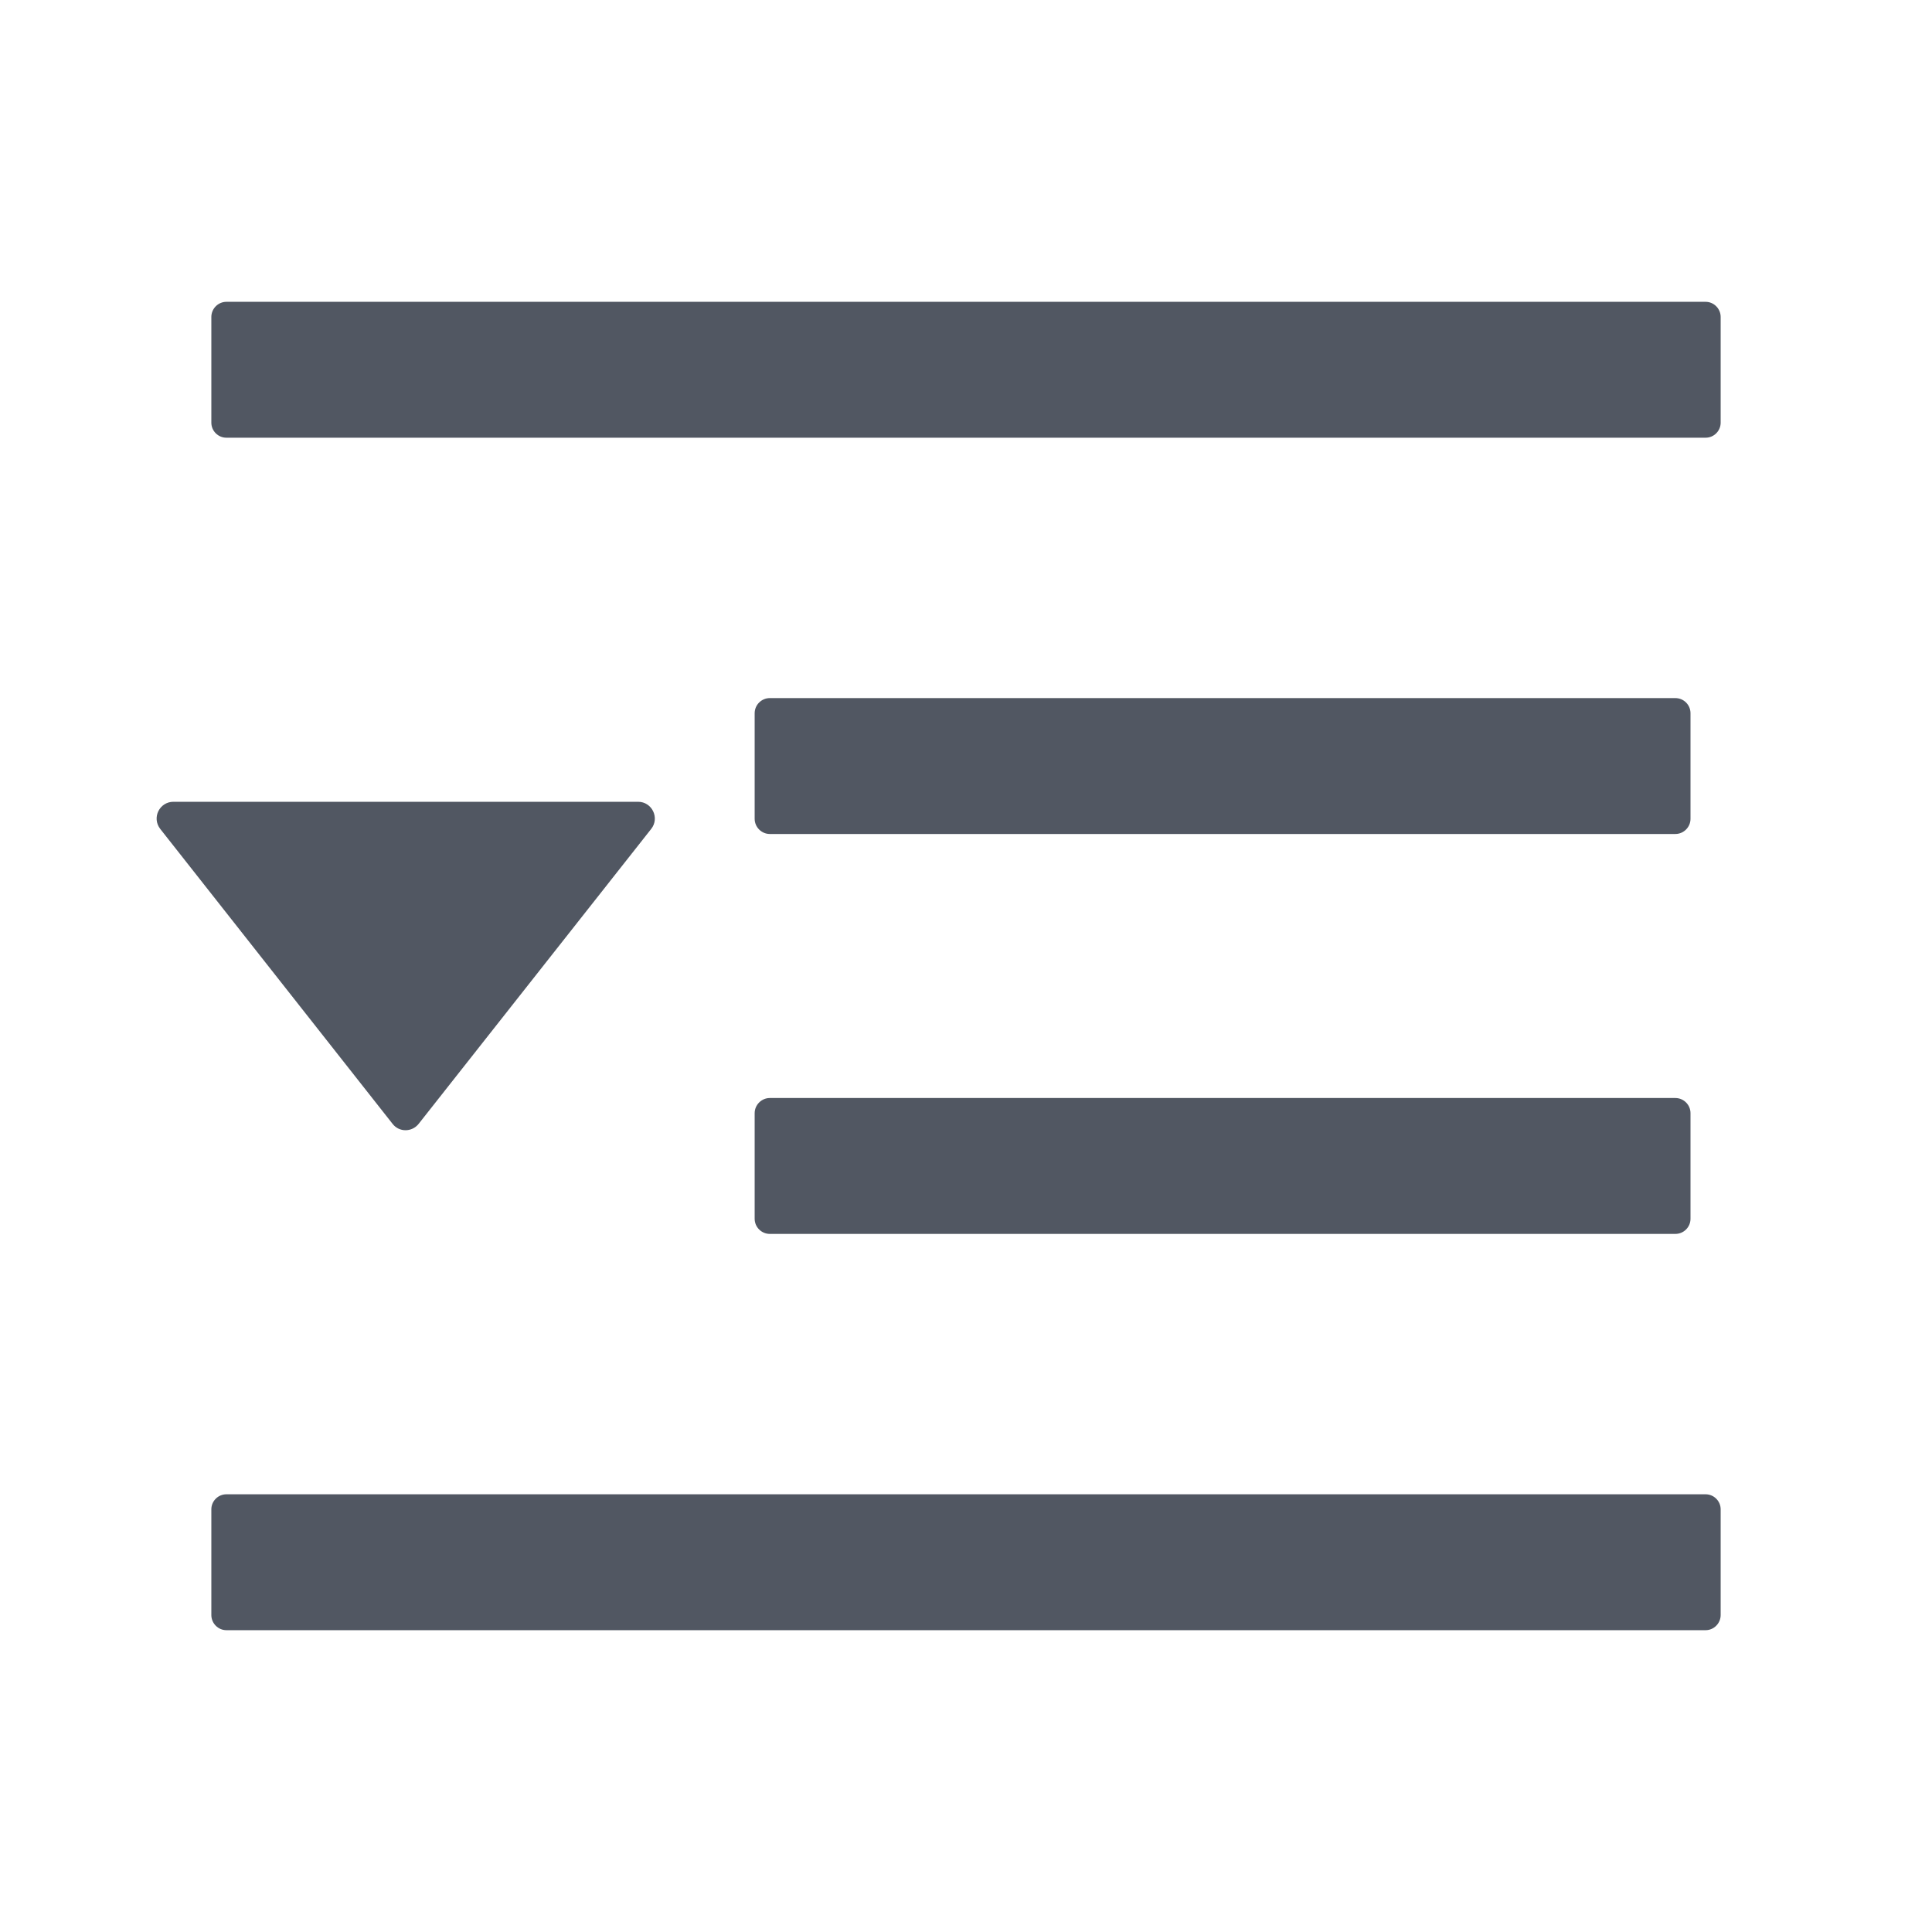 <svg width="18px" height="18px" viewBox="0 0 18 18" version="1.1" xmlns="http://www.w3.org/2000/svg" xmlns:xlink="http://www.w3.org/1999/xlink">
    <title>indent</title>
    <g id="设计稿" stroke="none" stroke-width="1" fill="none" fill-rule="evenodd" fill-opacity="0.68">
        <g id="6.3探索型任务/配置内容展示(全部)" transform="translate(-438, -91)" fill="#000A1A" fill-rule="nonzero">
            <g id="编组-203" transform="translate(0, 64)">
                <g id="indent" transform="translate(438, 27)">
                    <rect id="矩形" opacity="0" x="0" y="0" width="18" height="18"></rect>
                    <path d="M7.172,7.77 L15.609,7.77 C15.687,7.77 15.75,7.706 15.75,7.629 L15.75,6.645 C15.75,6.567 15.687,6.504 15.609,6.504 L7.172,6.504 C7.095,6.504 7.031,6.567 7.031,6.645 L7.031,7.629 C7.031,7.706 7.095,7.77 7.172,7.77 Z M7.031,11.355 C7.031,11.433 7.095,11.496 7.172,11.496 L15.609,11.496 C15.687,11.496 15.75,11.433 15.75,11.355 L15.75,10.371 C15.75,10.294 15.687,10.23 15.609,10.23 L7.172,10.23 C7.095,10.23 7.031,10.294 7.031,10.371 L7.031,11.355 Z M15.891,2.812 L2.109,2.812 C2.032,2.812 1.969,2.876 1.969,2.953 L1.969,3.938 C1.969,4.015 2.032,4.078 2.109,4.078 L15.891,4.078 C15.968,4.078 16.031,4.015 16.031,3.938 L16.031,2.953 C16.031,2.876 15.968,2.812 15.891,2.812 Z M15.891,13.922 L2.109,13.922 C2.032,13.922 1.969,13.985 1.969,14.062 L1.969,15.047 C1.969,15.124 2.032,15.188 2.109,15.188 L15.891,15.188 C15.968,15.188 16.031,15.124 16.031,15.047 L16.031,14.062 C16.031,13.985 15.968,13.922 15.891,13.922 Z M1.493,7.723 L3.657,10.47 C3.718,10.55 3.838,10.55 3.901,10.47 L6.067,7.723 C6.148,7.621 6.075,7.47 5.945,7.47 L1.616,7.47 C1.486,7.47 1.412,7.619 1.493,7.723 L1.493,7.723 Z" id="形状"></path>
                </g>
            </g>
        </g>
    </g>
</svg>